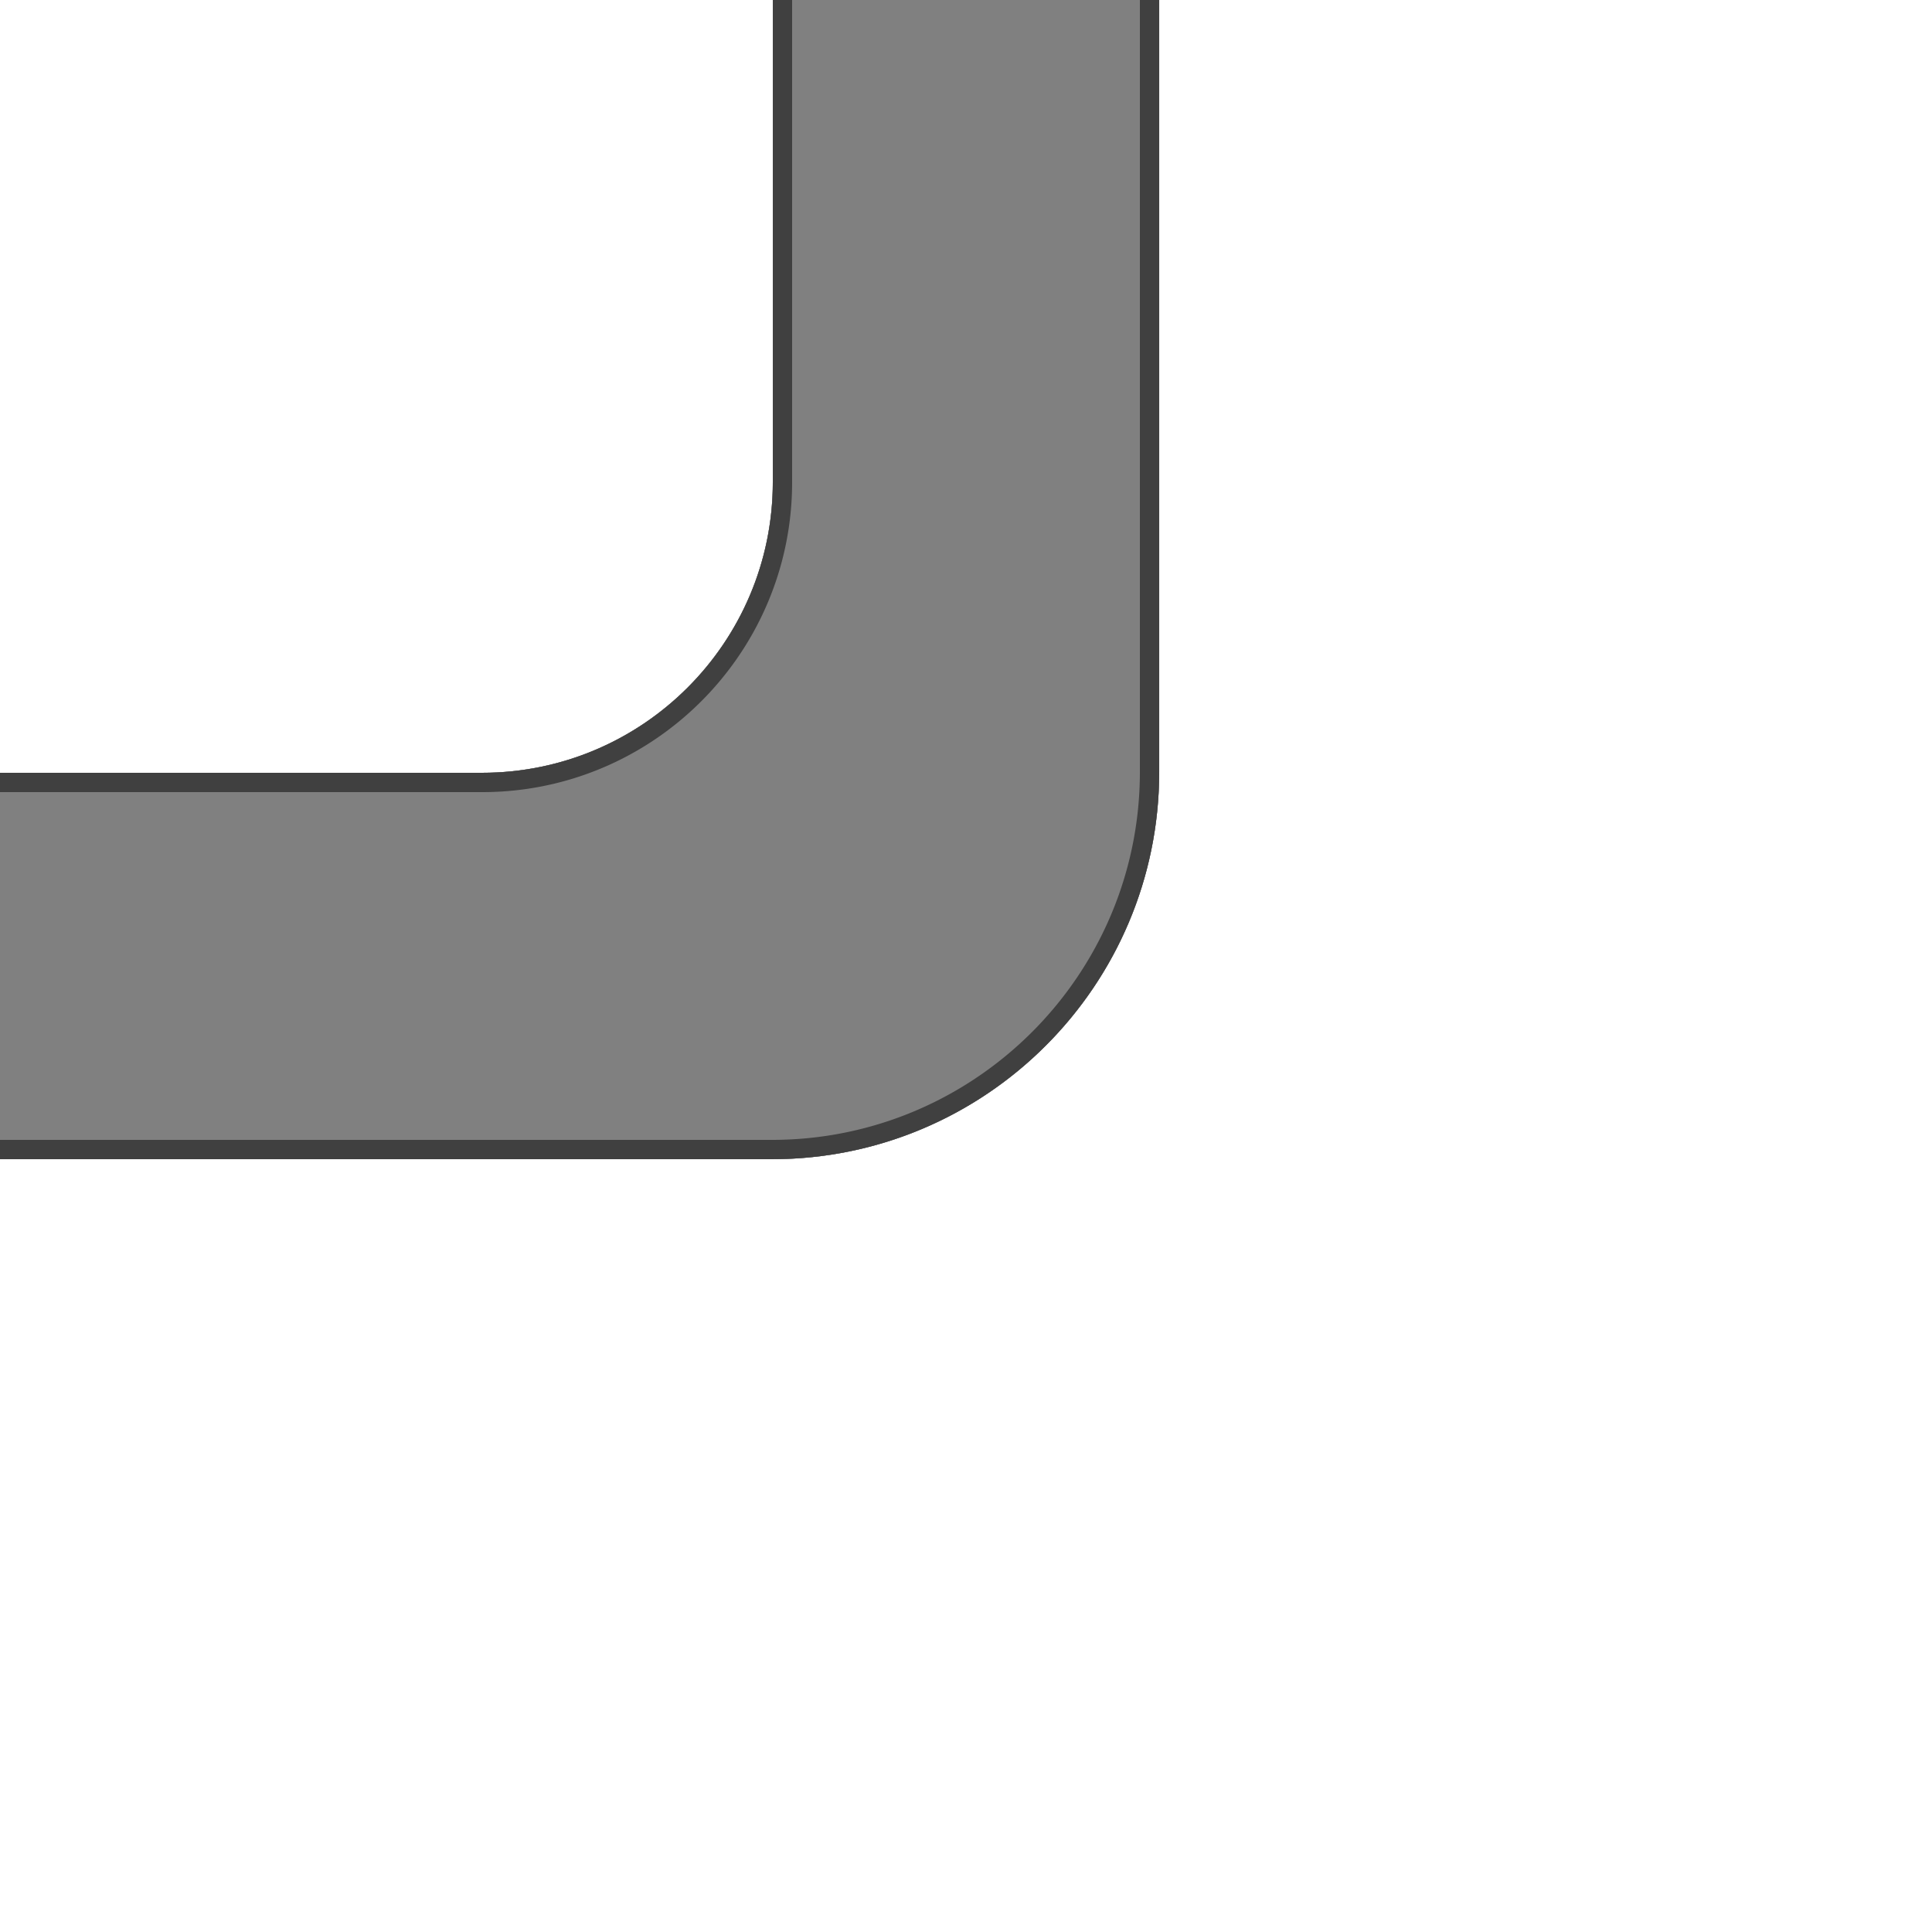 <?xml version="1.0" encoding="UTF-8" standalone="no"?>
<!DOCTYPE svg PUBLIC "-//W3C//DTD SVG 1.1//EN" "http://www.w3.org/Graphics/SVG/1.1/DTD/svg11.dtd">
<svg width="100%" height="100%" viewBox="0 0 500 500" version="1.1" xmlns="http://www.w3.org/2000/svg" xmlns:xlink="http://www.w3.org/1999/xlink" xml:space="preserve" style="fill-rule:evenodd;clip-rule:evenodd;stroke-linejoin:round;stroke-miterlimit:1.414;">
    <g style="filter:url(#_Effect1);">
        <path d="M300,-25.75l0,225.5c0,55.329 -44.921,100.25 -100.25,100.25l-225.5,0l0,-100l150.5,0c41.532,0 75.25,-33.718 75.25,-75.25l0,-150.5l100,0Z" style="fill-opacity:0.702;"/>
    </g>
    <g>
        <path d="M300,-25.75l0,225.5c0,55.329 -44.921,100.25 -100.25,100.25l-225.5,0l0,-100l150.5,0c41.532,0 75.25,-33.718 75.25,-75.25l0,-150.5l100,0Z" style="fill:#808080;"/>
        <path d="M300,199.75l-0.001,0.324l-0.001,0.324l-0.003,0.324l-0.003,0.323l-0.005,0.323l-0.005,0.323l-0.007,0.322l-0.008,0.323l-0.008,0.322l-0.01,0.322l-0.011,0.321l-0.012,0.322l-0.012,0.321l-0.014,0.321l-0.015,0.32l-0.016,0.321l-0.016,0.32l-0.018,0.319l-0.019,0.32l-0.02,0.319l-0.02,0.319l-0.022,0.319l-0.023,0.318l-0.024,0.319l-0.024,0.317l-0.026,0.318l-0.027,0.317l-0.027,0.317l-0.029,0.317l-0.03,0.317l-0.03,0.316l-0.032,0.316l-0.033,0.316l-0.033,0.315l-0.035,0.315l-0.035,0.315l-0.037,0.314l-0.037,0.314l-0.039,0.314l-0.039,0.314l-0.04,0.313l-0.042,0.313l-0.042,0.313l-0.043,0.312l-0.045,0.312l-0.045,0.312l-0.046,0.311l-0.047,0.312l-0.048,0.31l-0.049,0.311l-0.05,0.31l-0.051,0.31l-0.052,0.31l-0.053,0.309l-0.053,0.309l-0.055,0.308l-0.056,0.309l-0.056,0.307l-0.058,0.308l-0.058,0.307l-0.06,0.307l-0.06,0.307l-0.061,0.306l-0.062,0.306l-0.063,0.306l-0.064,0.305l-0.065,0.305l-0.066,0.305l-0.067,0.304l-0.068,0.304l-0.068,0.303l-0.07,0.304l-0.07,0.302l-0.072,0.303l-0.072,0.302l-0.073,0.302l-0.075,0.301l-0.075,0.302l-0.076,0.3l-0.076,0.301l-0.078,0.3l-0.079,0.299l-0.079,0.3l-0.081,0.299l-0.081,0.298l-0.083,0.298l-0.083,0.298l-0.084,0.298l-0.085,0.297l-0.086,0.296l-0.086,0.297l-0.088,0.296l-0.088,0.295l-0.09,0.295l-0.09,0.295l-0.091,0.295l-0.092,0.294l-0.093,0.293l-0.094,0.293l-0.095,0.293l-0.095,0.293l-0.097,0.292l-0.097,0.291l-0.098,0.292l-0.099,0.291l-0.1,0.29l-0.101,0.29l-0.101,0.29l-0.103,0.289l-0.103,0.289l-0.104,0.288l-0.105,0.288l-0.106,0.288l-0.107,0.287l-0.108,0.287l-0.108,0.287l-0.109,0.285l-0.11,0.286l-0.112,0.285l-0.111,0.285l-0.113,0.284l-0.114,0.284l-0.114,0.283l-0.115,0.283l-0.116,0.283l-0.117,0.282l-0.118,0.282l-0.118,0.281l-0.12,0.281l-0.12,0.28l-0.121,0.28l-0.122,0.28l-0.123,0.279l-0.123,0.279l-0.124,0.278l-0.126,0.278l-0.125,0.277l-0.127,0.277l-0.128,0.276l-0.128,0.276l-0.13,0.276l-0.13,0.275l-0.13,0.274l-0.132,0.274l-0.133,0.274l-0.133,0.273l-0.134,0.273l-0.135,0.272l-0.135,0.272l-0.137,0.271l-0.137,0.271l-0.138,0.271l-0.139,0.27l-0.14,0.269l-0.14,0.269l-0.141,0.268l-0.142,0.269l-0.143,0.267l-0.144,0.267l-0.144,0.267l-0.145,0.266l-0.146,0.265l-0.147,0.265l-0.147,0.265l-0.149,0.264l-0.149,0.264l-0.149,0.263l-0.151,0.263l-0.151,0.262l-0.152,0.261l-0.153,0.262l-0.154,0.26l-0.154,0.26l-0.156,0.26l-0.155,0.259l-0.157,0.259l-0.158,0.258l-0.158,0.258l-0.159,0.257l-0.159,0.256l-0.161,0.256l-0.161,0.256l-0.162,0.255l-0.163,0.254l-0.163,0.254l-0.164,0.254l-0.165,0.253l-0.166,0.252l-0.166,0.252l-0.167,0.251l-0.168,0.251l-0.169,0.25l-0.169,0.25l-0.17,0.249l-0.171,0.249l-0.172,0.248l-0.172,0.248l-0.173,0.247l-0.174,0.246l-0.174,0.246l-0.175,0.246l-0.176,0.245l-0.176,0.244l-0.178,0.244l-0.178,0.243l-0.178,0.243l-0.18,0.242l-0.18,0.241l-0.181,0.241l-0.181,0.241l-0.183,0.24l-0.183,0.239l-0.183,0.239l-0.185,0.238l-0.185,0.237l-0.185,0.237l-0.187,0.237l-0.187,0.236l-0.188,0.235l-0.188,0.235l-0.189,0.234l-0.19,0.234l-0.191,0.233l-0.191,0.232l-0.192,0.232l-0.193,0.231l-0.193,0.231l-0.194,0.23l-0.195,0.229l-0.195,0.229l-0.196,0.228l-0.197,0.228l-0.197,0.227l-0.198,0.227l-0.199,0.226l-0.199,0.225l-0.2,0.225l-0.201,0.224l-0.201,0.223l-0.202,0.223l-0.203,0.222l-0.203,0.222l-0.204,0.221l-0.205,0.221l-0.205,0.219l-0.206,0.22l-0.206,0.218l-0.208,0.218l-0.207,0.218l-0.209,0.216l-0.209,0.216l-0.21,0.216l-0.21,0.215l-0.211,0.214l-0.212,0.214l-0.212,0.213l-0.213,0.212l-0.214,0.212l-0.214,0.211l-0.215,0.21l-0.216,0.21l-0.216,0.209l-0.216,0.209l-0.218,0.207l-0.218,0.208l-0.218,0.206l-0.22,0.206l-0.219,0.205l-0.221,0.205l-0.221,0.204l-0.222,0.203l-0.222,0.203l-0.223,0.202l-0.223,0.201l-0.224,0.201l-0.225,0.2l-0.225,0.199l-0.226,0.199l-0.227,0.198l-0.227,0.197l-0.228,0.197l-0.228,0.196l-0.229,0.195l-0.229,0.195l-0.23,0.194l-0.231,0.193l-0.231,0.193l-0.232,0.192l-0.232,0.191l-0.233,0.191l-0.234,0.19l-0.234,0.189l-0.235,0.188l-0.235,0.188l-0.236,0.187l-0.237,0.187l-0.237,0.185l-0.237,0.185l-0.238,0.185l-0.239,0.183l-0.239,0.183l-0.24,0.183l-0.241,0.181l-0.241,0.181l-0.241,0.18l-0.242,0.18l-0.243,0.178l-0.243,0.178l-0.244,0.178l-0.244,0.176l-0.245,0.176l-0.246,0.175l-0.246,0.174l-0.246,0.174l-0.247,0.173l-0.248,0.172l-0.248,0.172l-0.249,0.171l-0.249,0.17l-0.25,0.169l-0.25,0.169l-0.251,0.168l-0.251,0.167l-0.252,0.166l-0.252,0.166l-0.253,0.165l-0.254,0.164l-0.254,0.163l-0.254,0.163l-0.255,0.162l-0.256,0.161l-0.256,0.161l-0.256,0.159l-0.257,0.159l-0.258,0.158l-0.258,0.158l-0.259,0.157l-0.259,0.155l-0.26,0.156l-0.26,0.154l-0.26,0.154l-0.262,0.153l-0.261,0.152l-0.262,0.151l-0.263,0.151l-0.263,0.149l-0.264,0.149l-0.264,0.149l-0.265,0.147l-0.265,0.147l-0.265,0.146l-0.266,0.145l-0.267,0.144l-0.267,0.144l-0.267,0.143l-0.269,0.142l-0.268,0.141l-0.269,0.14l-0.269,0.14l-0.27,0.139l-0.271,0.138l-0.271,0.137l-0.271,0.137l-0.272,0.135l-0.272,0.135l-0.273,0.134l-0.273,0.133l-0.274,0.133l-0.274,0.132l-0.274,0.13l-0.275,0.13l-0.276,0.13l-0.276,0.128l-0.276,0.128l-0.277,0.127l-0.277,0.125l-0.278,0.126l-0.278,0.124l-0.279,0.123l-0.279,0.123l-0.28,0.122l-0.28,0.121l-0.28,0.12l-0.281,0.12l-0.281,0.118l-0.282,0.118l-0.282,0.117l-0.283,0.116l-0.283,0.115l-0.283,0.114l-0.284,0.114l-0.284,0.113l-0.285,0.111l-0.285,0.112l-0.286,0.11l-0.285,0.109l-0.287,0.108l-0.287,0.108l-0.287,0.107l-0.288,0.106l-0.288,0.105l-0.288,0.104l-0.289,0.103l-0.289,0.103l-0.29,0.101l-0.29,0.101l-0.29,0.1l-0.291,0.099l-0.292,0.098l-0.291,0.097l-0.292,0.097l-0.293,0.095l-0.293,0.095l-0.293,0.094l-0.293,0.093l-0.294,0.092l-0.295,0.091l-0.295,0.09l-0.295,0.09l-0.295,0.088l-0.296,0.088l-0.297,0.086l-0.296,0.086l-0.297,0.085l-0.298,0.084l-0.298,0.083l-0.298,0.083l-0.298,0.081l-0.299,0.081l-0.3,0.079l-0.299,0.079l-0.3,0.078l-0.301,0.076l-0.3,0.076l-0.302,0.075l-0.301,0.075l-0.302,0.073l-0.302,0.072l-0.303,0.072l-0.302,0.07l-0.304,0.07l-0.303,0.068l-0.304,0.068l-0.304,0.067l-0.305,0.066l-0.305,0.065l-0.305,0.064l-0.306,0.063l-0.306,0.062l-0.306,0.061l-0.307,0.06l-0.307,0.06l-0.307,0.058l-0.308,0.058l-0.307,0.056l-0.309,0.056l-0.308,0.055l-0.309,0.053l-0.309,0.053l-0.31,0.052l-0.31,0.051l-0.31,0.05l-0.311,0.049l-0.31,0.048l-0.312,0.047l-0.311,0.046l-0.312,0.045l-0.312,0.045l-0.312,0.043l-0.313,0.042l-0.313,0.042l-0.313,0.04l-0.314,0.039l-0.314,0.039l-0.314,0.037l-0.314,0.037l-0.315,0.035l-0.315,0.035l-0.315,0.033l-0.316,0.033l-0.316,0.032l-0.316,0.03l-0.317,0.03l-0.317,0.029l-0.317,0.027l-0.317,0.027l-0.318,0.026l-0.317,0.024l-0.319,0.024l-0.318,0.023l-0.319,0.022l-0.319,0.02l-0.319,0.02l-0.32,0.019l-0.319,0.018l-0.32,0.016l-0.321,0.016l-0.32,0.015l-0.321,0.014l-0.321,0.012l-0.322,0.012l-0.321,0.011l-0.322,0.01l-0.322,0.008l-0.323,0.008l-0.322,0.007l-0.323,0.005l-0.323,0.005l-0.323,0.003l-0.324,0.003l-0.324,0.001l-0.324,0.001l-225.5,0l0,-100l150.5,0l0.243,0l0.243,-0.002l0.243,-0.001l0.243,-0.003l0.242,-0.004l0.243,-0.004l0.242,-0.005l0.242,-0.006l0.242,-0.006l0.241,-0.007l0.242,-0.008l0.241,-0.009l0.241,-0.01l0.241,-0.01l0.24,-0.011l0.241,-0.012l0.24,-0.013l0.24,-0.013l0.24,-0.014l0.24,-0.015l0.239,-0.015l0.239,-0.017l0.239,-0.017l0.239,-0.018l0.239,-0.018l0.238,-0.019l0.238,-0.021l0.238,-0.02l0.238,-0.022l0.238,-0.022l0.237,-0.023l0.237,-0.024l0.237,-0.024l0.237,-0.025l0.236,-0.026l0.237,-0.027l0.236,-0.027l0.236,-0.029l0.471,-0.058l0.47,-0.061l0.469,-0.065l0.468,-0.067l0.467,-0.07l0.467,-0.073l0.465,-0.075l0.465,-0.079l0.463,-0.081l0.463,-0.084l0.461,-0.087l0.461,-0.09l0.46,-0.093l0.458,-0.095l0.458,-0.099l0.456,-0.101l0.456,-0.103l0.454,-0.107l0.453,-0.109l0.453,-0.112l0.451,-0.115l0.45,-0.117l0.449,-0.12l0.448,-0.123l0.447,-0.126l0.445,-0.128l0.445,-0.131l0.443,-0.133l0.443,-0.136l0.441,-0.139l0.44,-0.142l0.439,-0.144l0.437,-0.147l0.436,-0.149l0.436,-0.152l0.434,-0.154l0.432,-0.157l0.432,-0.16l0.43,-0.162l0.429,-0.165l0.428,-0.167l0.426,-0.17l0.425,-0.172l0.424,-0.175l0.423,-0.177l0.421,-0.18l0.42,-0.183l0.419,-0.184l0.417,-0.188l0.416,-0.189l0.415,-0.193l0.413,-0.194l0.412,-0.197l0.41,-0.2l0.409,-0.202l0.408,-0.204l0.406,-0.206l0.405,-0.21l0.404,-0.211l0.402,-0.214l0.4,-0.216l0.399,-0.218l0.398,-0.221l0.396,-0.223l0.395,-0.226l0.393,-0.228l0.392,-0.23l0.39,-0.232l0.389,-0.235l0.387,-0.237l0.385,-0.239l0.384,-0.241l0.383,-0.244l0.381,-0.246l0.379,-0.248l0.378,-0.25l0.376,-0.253l0.374,-0.255l0.373,-0.257l0.372,-0.259l0.369,-0.261l0.368,-0.263l0.367,-0.266l0.364,-0.268l0.363,-0.27l0.362,-0.272l0.359,-0.274l0.358,-0.276l0.357,-0.278l0.354,-0.281l0.353,-0.282l0.351,-0.285l0.349,-0.286l0.348,-0.289l0.346,-0.291l0.344,-0.293l0.342,-0.294l0.341,-0.297l0.338,-0.299l0.337,-0.301l0.335,-0.302l0.334,-0.305l0.331,-0.307l0.33,-0.308l0.327,-0.311l0.326,-0.313l0.324,-0.314l0.322,-0.316l0.32,-0.319l0.319,-0.32l0.316,-0.322l0.314,-0.324l0.313,-0.326l0.311,-0.327l0.308,-0.33l0.307,-0.331l0.305,-0.334l0.302,-0.335l0.301,-0.337l0.299,-0.338l0.297,-0.341l0.294,-0.342l0.293,-0.344l0.291,-0.346l0.289,-0.348l0.286,-0.349l0.285,-0.351l0.282,-0.353l0.281,-0.354l0.278,-0.357l0.276,-0.358l0.274,-0.359l0.272,-0.362l0.27,-0.363l0.268,-0.364l0.266,-0.367l0.263,-0.368l0.261,-0.369l0.259,-0.372l0.257,-0.373l0.255,-0.374l0.253,-0.376l0.25,-0.378l0.248,-0.379l0.246,-0.381l0.244,-0.383l0.241,-0.384l0.239,-0.385l0.237,-0.387l0.235,-0.389l0.232,-0.39l0.23,-0.392l0.228,-0.393l0.226,-0.395l0.223,-0.396l0.221,-0.398l0.218,-0.399l0.216,-0.4l0.214,-0.402l0.211,-0.404l0.21,-0.405l0.206,-0.406l0.204,-0.408l0.202,-0.409l0.2,-0.41l0.197,-0.412l0.194,-0.413l0.193,-0.415l0.189,-0.416l0.188,-0.417l0.184,-0.419l0.183,-0.42l0.18,-0.421l0.177,-0.423l0.175,-0.424l0.172,-0.425l0.17,-0.426l0.167,-0.428l0.165,-0.429l0.162,-0.43l0.16,-0.432l0.157,-0.432l0.154,-0.434l0.152,-0.436l0.149,-0.436l0.147,-0.437l0.144,-0.439l0.142,-0.44l0.139,-0.441l0.136,-0.443l0.133,-0.443l0.131,-0.445l0.128,-0.445l0.126,-0.447l0.123,-0.448l0.12,-0.449l0.117,-0.45l0.115,-0.451l0.112,-0.453l0.109,-0.453l0.107,-0.454l0.103,-0.456l0.101,-0.456l0.099,-0.458l0.095,-0.458l0.093,-0.46l0.09,-0.461l0.087,-0.461l0.084,-0.463l0.081,-0.463l0.079,-0.465l0.075,-0.465l0.073,-0.467l0.07,-0.467l0.067,-0.468l0.065,-0.469l0.061,-0.47l0.058,-0.471l0.029,-0.236l0.027,-0.236l0.027,-0.237l0.026,-0.236l0.025,-0.237l0.024,-0.237l0.024,-0.237l0.023,-0.237l0.022,-0.238l0.022,-0.238l0.02,-0.238l0.021,-0.238l0.019,-0.238l0.018,-0.239l0.018,-0.239l0.017,-0.239l0.017,-0.239l0.015,-0.239l0.015,-0.24l0.014,-0.24l0.013,-0.24l0.013,-0.24l0.012,-0.241l0.011,-0.24l0.01,-0.241l0.01,-0.241l0.009,-0.241l0.008,-0.242l0.007,-0.241l0.006,-0.242l0.006,-0.242l0.005,-0.242l0.004,-0.243l0.004,-0.242l0.003,-0.243l0.001,-0.243l0.002,-0.243l0,-0.243l0,-150.5l100,0l0,225.5Zm-95,-220.5l0,145.504l0,0.255l-0.002,0.259l-0.002,0.259l-0.003,0.258l-0.003,0.259l-0.005,0.258l-0.005,0.258l-0.006,0.258l-0.007,0.257l-0.008,0.258l-0.008,0.257l-0.01,0.257l-0.01,0.257l-0.011,0.257l-0.012,0.256l-0.012,0.256l-0.014,0.256l-0.014,0.256l-0.015,0.256l-0.016,0.255l-0.016,0.256l-0.018,0.255l-0.018,0.254l-0.019,0.255l-0.02,0.255l-0.02,0.254l-0.022,0.254l-0.022,0.253l-0.023,0.254l-0.024,0.253l-0.024,0.253l-0.025,0.253l-0.027,0.253l-0.026,0.252l-0.028,0.252l-0.029,0.252l-0.029,0.252l-0.03,0.255l-0.062,0.499l-0.065,0.501l-0.069,0.501l-0.072,0.499l-0.074,0.499l-0.078,0.497l-0.081,0.496l-0.083,0.496l-0.087,0.495l-0.09,0.493l-0.093,0.492l-0.096,0.492l-0.099,0.49l-0.101,0.489l-0.105,0.488l-0.108,0.487l-0.111,0.486l-0.113,0.485l-0.117,0.484l-0.119,0.482l-0.123,0.482l-0.125,0.48l-0.128,0.479l-0.131,0.478l-0.134,0.477l-0.137,0.476l-0.14,0.474l-0.142,0.473l-0.145,0.472l-0.149,0.471l-0.151,0.469l-0.153,0.468l-0.157,0.467l-0.159,0.466l-0.162,0.464l-0.165,0.463l-0.168,0.462l-0.17,0.46l-0.173,0.459l-0.176,0.458l-0.178,0.456l-0.181,0.455l-0.184,0.454l-0.187,0.452l-0.189,0.451l-0.192,0.449l-0.194,0.448l-0.197,0.447l-0.2,0.445l-0.203,0.444l-0.205,0.442l-0.207,0.441l-0.21,0.439l-0.213,0.438l-0.215,0.437l-0.218,0.434l-0.221,0.434l-0.223,0.432l-0.225,0.43l-0.228,0.429l-0.231,0.427l-0.233,0.426l-0.235,0.424l-0.238,0.422l-0.241,0.421l-0.243,0.419l-0.245,0.418l-0.248,0.416l-0.25,0.415l-0.253,0.413l-0.255,0.411l-0.257,0.409l-0.26,0.408l-0.262,0.406l-0.265,0.405l-0.267,0.402l-0.269,0.401l-0.272,0.4l-0.274,0.397l-0.276,0.396l-0.279,0.395l-0.281,0.392l-0.283,0.39l-0.285,0.389l-0.288,0.387l-0.29,0.386l-0.292,0.383l-0.295,0.382l-0.296,0.379l-0.299,0.378l-0.301,0.377l-0.304,0.374l-0.305,0.372l-0.308,0.371l-0.31,0.369l-0.312,0.366l-0.314,0.365l-0.317,0.363l-0.318,0.361l-0.321,0.359l-0.322,0.357l-0.325,0.356l-0.327,0.353l-0.329,0.351l-0.331,0.35l-0.333,0.347l-0.336,0.345l-0.337,0.344l-0.339,0.341l-0.341,0.339l-0.344,0.337l-0.345,0.336l-0.347,0.333l-0.35,0.331l-0.351,0.329l-0.353,0.327l-0.356,0.325l-0.357,0.322l-0.359,0.321l-0.361,0.318l-0.363,0.317l-0.365,0.314l-0.366,0.312l-0.369,0.31l-0.371,0.308l-0.372,0.305l-0.374,0.304l-0.377,0.301l-0.378,0.299l-0.379,0.296l-0.382,0.295l-0.383,0.292l-0.386,0.29l-0.387,0.288l-0.389,0.285l-0.39,0.283l-0.392,0.281l-0.395,0.279l-0.396,0.276l-0.397,0.274l-0.4,0.272l-0.401,0.269l-0.402,0.267l-0.405,0.265l-0.406,0.262l-0.408,0.26l-0.409,0.257l-0.411,0.255l-0.413,0.253l-0.415,0.25l-0.416,0.248l-0.418,0.245l-0.419,0.243l-0.421,0.241l-0.422,0.238l-0.424,0.235l-0.426,0.233l-0.427,0.231l-0.429,0.228l-0.43,0.225l-0.432,0.223l-0.434,0.221l-0.434,0.218l-0.437,0.215l-0.438,0.213l-0.439,0.21l-0.441,0.207l-0.442,0.205l-0.444,0.203l-0.445,0.2l-0.447,0.197l-0.448,0.194l-0.449,0.192l-0.451,0.189l-0.452,0.187l-0.454,0.184l-0.455,0.181l-0.456,0.178l-0.458,0.176l-0.459,0.173l-0.46,0.17l-0.462,0.168l-0.463,0.165l-0.464,0.162l-0.466,0.159l-0.467,0.157l-0.468,0.153l-0.469,0.151l-0.471,0.149l-0.472,0.145l-0.473,0.142l-0.474,0.14l-0.476,0.137l-0.477,0.134l-0.478,0.131l-0.479,0.128l-0.48,0.125l-0.482,0.123l-0.482,0.119l-0.484,0.117l-0.485,0.113l-0.486,0.111l-0.487,0.108l-0.488,0.105l-0.489,0.101l-0.49,0.099l-0.492,0.096l-0.492,0.093l-0.493,0.09l-0.495,0.087l-0.496,0.083l-0.496,0.081l-0.497,0.078l-0.499,0.074l-0.499,0.072l-0.501,0.069l-0.501,0.065l-0.499,0.062l-0.255,0.03l-0.252,0.029l-0.252,0.029l-0.252,0.028l-0.252,0.026l-0.253,0.027l-0.253,0.025l-0.253,0.024l-0.253,0.024l-0.254,0.023l-0.253,0.022l-0.254,0.022l-0.254,0.02l-0.255,0.02l-0.255,0.019l-0.254,0.018l-0.255,0.018l-0.256,0.016l-0.255,0.016l-0.256,0.015l-0.256,0.014l-0.256,0.014l-0.256,0.012l-0.256,0.012l-0.257,0.011l-0.257,0.01l-0.257,0.01l-0.257,0.008l-0.258,0.008l-0.257,0.007l-0.258,0.006l-0.258,0.005l-0.258,0.005l-0.259,0.003l-0.258,0.003l-0.259,0.002l-0.259,0.002l-0.255,0l-145.504,0l0,90l220.496,0l0.312,0l0.308,-0.002l0.308,-0.002l0.307,-0.004l0.308,-0.004l0.307,-0.006l0.307,-0.006l0.306,-0.007l0.306,-0.008l0.306,-0.01l0.306,-0.01l0.306,-0.011l0.305,-0.012l0.305,-0.013l0.305,-0.014l0.304,-0.015l0.304,-0.016l0.304,-0.017l0.304,-0.018l0.303,-0.019l0.304,-0.019l0.303,-0.021l0.302,-0.022l0.303,-0.022l0.302,-0.024l0.302,-0.024l0.301,-0.025l0.302,-0.027l0.301,-0.027l0.3,-0.028l0.301,-0.029l0.3,-0.03l0.3,-0.031l0.3,-0.032l0.299,-0.033l0.299,-0.034l0.299,-0.034l0.298,-0.036l0.299,-0.037l0.298,-0.037l0.297,-0.038l0.297,-0.04l0.298,-0.04l0.296,-0.041l0.297,-0.042l0.296,-0.043l0.296,-0.044l0.295,-0.045l0.296,-0.045l0.295,-0.047l0.294,-0.047l0.295,-0.049l0.294,-0.049l0.294,-0.05l0.293,-0.051l0.293,-0.052l0.293,-0.053l0.292,-0.053l0.292,-0.055l0.292,-0.056l0.292,-0.056l0.291,-0.057l0.291,-0.058l0.291,-0.06l0.29,-0.059l0.29,-0.061l0.29,-0.062l0.289,-0.063l0.289,-0.063l0.289,-0.064l0.288,-0.065l0.288,-0.067l0.288,-0.067l0.287,-0.067l0.287,-0.069l0.286,-0.07l0.287,-0.07l0.286,-0.071l0.285,-0.072l0.286,-0.073l0.285,-0.074l0.284,-0.075l0.284,-0.076l0.284,-0.076l0.284,-0.077l0.283,-0.078l0.283,-0.079l0.282,-0.08l0.282,-0.081l0.282,-0.081l0.282,-0.083l0.281,-0.083l0.28,-0.084l0.281,-0.085l0.28,-0.086l0.279,-0.086l0.28,-0.088l0.279,-0.088l0.278,-0.089l0.278,-0.09l0.278,-0.091l0.277,-0.091l0.277,-0.093l0.277,-0.093l0.276,-0.094l0.276,-0.095l0.275,-0.095l0.276,-0.097l0.274,-0.097l0.275,-0.098l0.273,-0.099l0.274,-0.1l0.273,-0.101l0.273,-0.101l0.273,-0.102l0.271,-0.103l0.272,-0.104l0.271,-0.105l0.271,-0.105l0.27,-0.106l0.27,-0.107l0.27,-0.108l0.269,-0.109l0.269,-0.109l0.268,-0.11l0.269,-0.112l0.267,-0.111l0.267,-0.113l0.267,-0.113l0.266,-0.114l0.266,-0.115l0.266,-0.116l0.265,-0.117l0.265,-0.117l0.264,-0.118l0.264,-0.119l0.263,-0.12l0.263,-0.12l0.263,-0.121l0.262,-0.122l0.261,-0.123l0.262,-0.123l0.26,-0.125l0.261,-0.125l0.26,-0.126l0.259,-0.126l0.259,-0.128l0.259,-0.128l0.258,-0.129l0.258,-0.129l0.257,-0.131l0.257,-0.131l0.257,-0.132l0.256,-0.132l0.255,-0.134l0.255,-0.134l0.255,-0.135l0.254,-0.136l0.254,-0.136l0.253,-0.137l0.253,-0.138l0.252,-0.139l0.252,-0.139l0.252,-0.14l0.25,-0.141l0.251,-0.142l0.25,-0.142l0.249,-0.143l0.249,-0.144l0.249,-0.144l0.248,-0.146l0.248,-0.146l0.247,-0.146l0.247,-0.148l0.246,-0.148l0.246,-0.149l0.245,-0.149l0.245,-0.151l0.244,-0.151l0.244,-0.151l0.243,-0.153l0.243,-0.153l0.242,-0.154l0.242,-0.154l0.241,-0.156l0.241,-0.156l0.24,-0.156l0.24,-0.158l0.24,-0.158l0.238,-0.159l0.239,-0.159l0.238,-0.161l0.237,-0.16l0.237,-0.162l0.236,-0.162l0.236,-0.163l0.235,-0.164l0.235,-0.164l0.234,-0.166l0.234,-0.165l0.233,-0.167l0.233,-0.167l0.232,-0.168l0.232,-0.168l0.231,-0.169l0.231,-0.17l0.23,-0.17l0.229,-0.172l0.229,-0.172l0.229,-0.172l0.228,-0.173l0.227,-0.174l0.227,-0.175l0.226,-0.175l0.226,-0.176l0.226,-0.176l0.224,-0.178l0.224,-0.177l0.224,-0.179l0.223,-0.179l0.223,-0.18l0.222,-0.18l0.221,-0.182l0.221,-0.181l0.22,-0.183l0.22,-0.183l0.219,-0.183l0.219,-0.185l0.218,-0.185l0.218,-0.186l0.217,-0.186l0.216,-0.187l0.216,-0.187l0.215,-0.189l0.215,-0.188l0.214,-0.19l0.214,-0.19l0.213,-0.191l0.212,-0.191l0.212,-0.192l0.211,-0.193l0.211,-0.193l0.21,-0.194l0.21,-0.194l0.209,-0.195l0.208,-0.196l0.208,-0.196l0.207,-0.197l0.206,-0.198l0.206,-0.198l0.206,-0.199l0.205,-0.199l0.204,-0.2l0.203,-0.201l0.204,-0.201l0.202,-0.202l0.202,-0.202l0.201,-0.204l0.201,-0.203l0.2,-0.204l0.199,-0.205l0.199,-0.206l0.198,-0.206l0.198,-0.206l0.197,-0.207l0.196,-0.208l0.196,-0.208l0.195,-0.209l0.194,-0.21l0.194,-0.21l0.193,-0.211l0.193,-0.211l0.192,-0.212l0.191,-0.212l0.191,-0.213l0.19,-0.214l0.19,-0.214l0.188,-0.215l0.189,-0.215l0.187,-0.216l0.187,-0.216l0.186,-0.217l0.186,-0.218l0.185,-0.218l0.185,-0.219l0.183,-0.219l0.183,-0.22l0.183,-0.22l0.181,-0.221l0.182,-0.221l0.18,-0.222l0.18,-0.223l0.179,-0.223l0.179,-0.224l0.177,-0.224l0.178,-0.224l0.176,-0.226l0.176,-0.226l0.175,-0.226l0.175,-0.227l0.174,-0.227l0.173,-0.228l0.172,-0.229l0.172,-0.229l0.172,-0.229l0.17,-0.23l0.17,-0.231l0.169,-0.231l0.168,-0.232l0.168,-0.232l0.167,-0.233l0.167,-0.233l0.165,-0.234l0.166,-0.234l0.164,-0.235l0.164,-0.235l0.163,-0.236l0.162,-0.236l0.162,-0.237l0.16,-0.237l0.161,-0.238l0.159,-0.239l0.159,-0.238l0.158,-0.24l0.158,-0.24l0.156,-0.24l0.156,-0.241l0.156,-0.241l0.154,-0.242l0.154,-0.242l0.153,-0.243l0.153,-0.243l0.151,-0.244l0.151,-0.244l0.151,-0.245l0.149,-0.245l0.149,-0.246l0.148,-0.246l0.148,-0.247l0.146,-0.247l0.146,-0.248l0.146,-0.248l0.144,-0.249l0.144,-0.249l0.143,-0.249l0.142,-0.25l0.142,-0.251l0.141,-0.25l0.14,-0.252l0.139,-0.252l0.139,-0.252l0.138,-0.253l0.137,-0.253l0.136,-0.254l0.136,-0.254l0.135,-0.255l0.134,-0.255l0.134,-0.255l0.132,-0.256l0.132,-0.257l0.131,-0.257l0.131,-0.257l0.129,-0.258l0.129,-0.258l0.128,-0.259l0.128,-0.259l0.126,-0.259l0.126,-0.26l0.125,-0.261l0.125,-0.26l0.123,-0.262l0.123,-0.261l0.122,-0.262l0.121,-0.263l0.12,-0.263l0.12,-0.263l0.119,-0.264l0.118,-0.264l0.117,-0.265l0.117,-0.265l0.116,-0.266l0.115,-0.266l0.114,-0.266l0.113,-0.267l0.113,-0.267l0.111,-0.267l0.112,-0.269l0.11,-0.268l0.109,-0.269l0.109,-0.269l0.108,-0.27l0.107,-0.27l0.106,-0.27l0.105,-0.271l0.105,-0.271l0.104,-0.272l0.103,-0.271l0.102,-0.273l0.101,-0.273l0.101,-0.273l0.1,-0.274l0.099,-0.273l0.098,-0.275l0.097,-0.274l0.097,-0.276l0.095,-0.275l0.095,-0.276l0.094,-0.276l0.093,-0.277l0.093,-0.277l0.091,-0.277l0.091,-0.278l0.09,-0.278l0.089,-0.278l0.088,-0.279l0.088,-0.28l0.086,-0.279l0.086,-0.28l0.085,-0.281l0.084,-0.28l0.083,-0.281l0.083,-0.282l0.081,-0.282l0.081,-0.282l0.08,-0.282l0.079,-0.283l0.078,-0.283l0.077,-0.284l0.076,-0.284l0.076,-0.284l0.075,-0.284l0.074,-0.285l0.073,-0.286l0.072,-0.285l0.071,-0.286l0.07,-0.287l0.07,-0.286l0.069,-0.287l0.067,-0.287l0.067,-0.288l0.067,-0.288l0.065,-0.288l0.064,-0.289l0.063,-0.289l0.063,-0.289l0.062,-0.29l0.061,-0.29l0.059,-0.29l0.06,-0.291l0.058,-0.291l0.057,-0.291l0.056,-0.292l0.056,-0.292l0.055,-0.292l0.053,-0.292l0.053,-0.293l0.052,-0.293l0.051,-0.293l0.05,-0.294l0.049,-0.294l0.049,-0.295l0.047,-0.294l0.047,-0.295l0.045,-0.296l0.045,-0.295l0.044,-0.296l0.043,-0.296l0.042,-0.297l0.041,-0.296l0.04,-0.298l0.04,-0.297l0.038,-0.297l0.037,-0.298l0.037,-0.299l0.036,-0.298l0.034,-0.299l0.034,-0.299l0.033,-0.299l0.032,-0.3l0.031,-0.3l0.03,-0.3l0.029,-0.301l0.028,-0.3l0.027,-0.301l0.027,-0.302l0.025,-0.301l0.024,-0.302l0.024,-0.302l0.022,-0.303l0.022,-0.302l0.021,-0.303l0.019,-0.304l0.019,-0.303l0.018,-0.304l0.017,-0.304l0.016,-0.304l0.015,-0.304l0.014,-0.305l0.013,-0.305l0.012,-0.305l0.011,-0.306l0.01,-0.306l0.01,-0.306l0.008,-0.306l0.007,-0.306l0.006,-0.307l0.006,-0.307l0.004,-0.308l0.004,-0.307l0.002,-0.308l0.002,-0.308l0,-0.312l0,-220.496l-90,0Z" style="fill:#404040;"/>
    </g>
    <defs>
        <filter id="_Effect1" filterUnits="userSpaceOnUse" x="-85.75" y="-85.75" width="445.75" height="445.75">
            <feGaussianBlur in="SourceGraphic" stdDeviation="10"/>
        </filter>
    </defs>
</svg>
